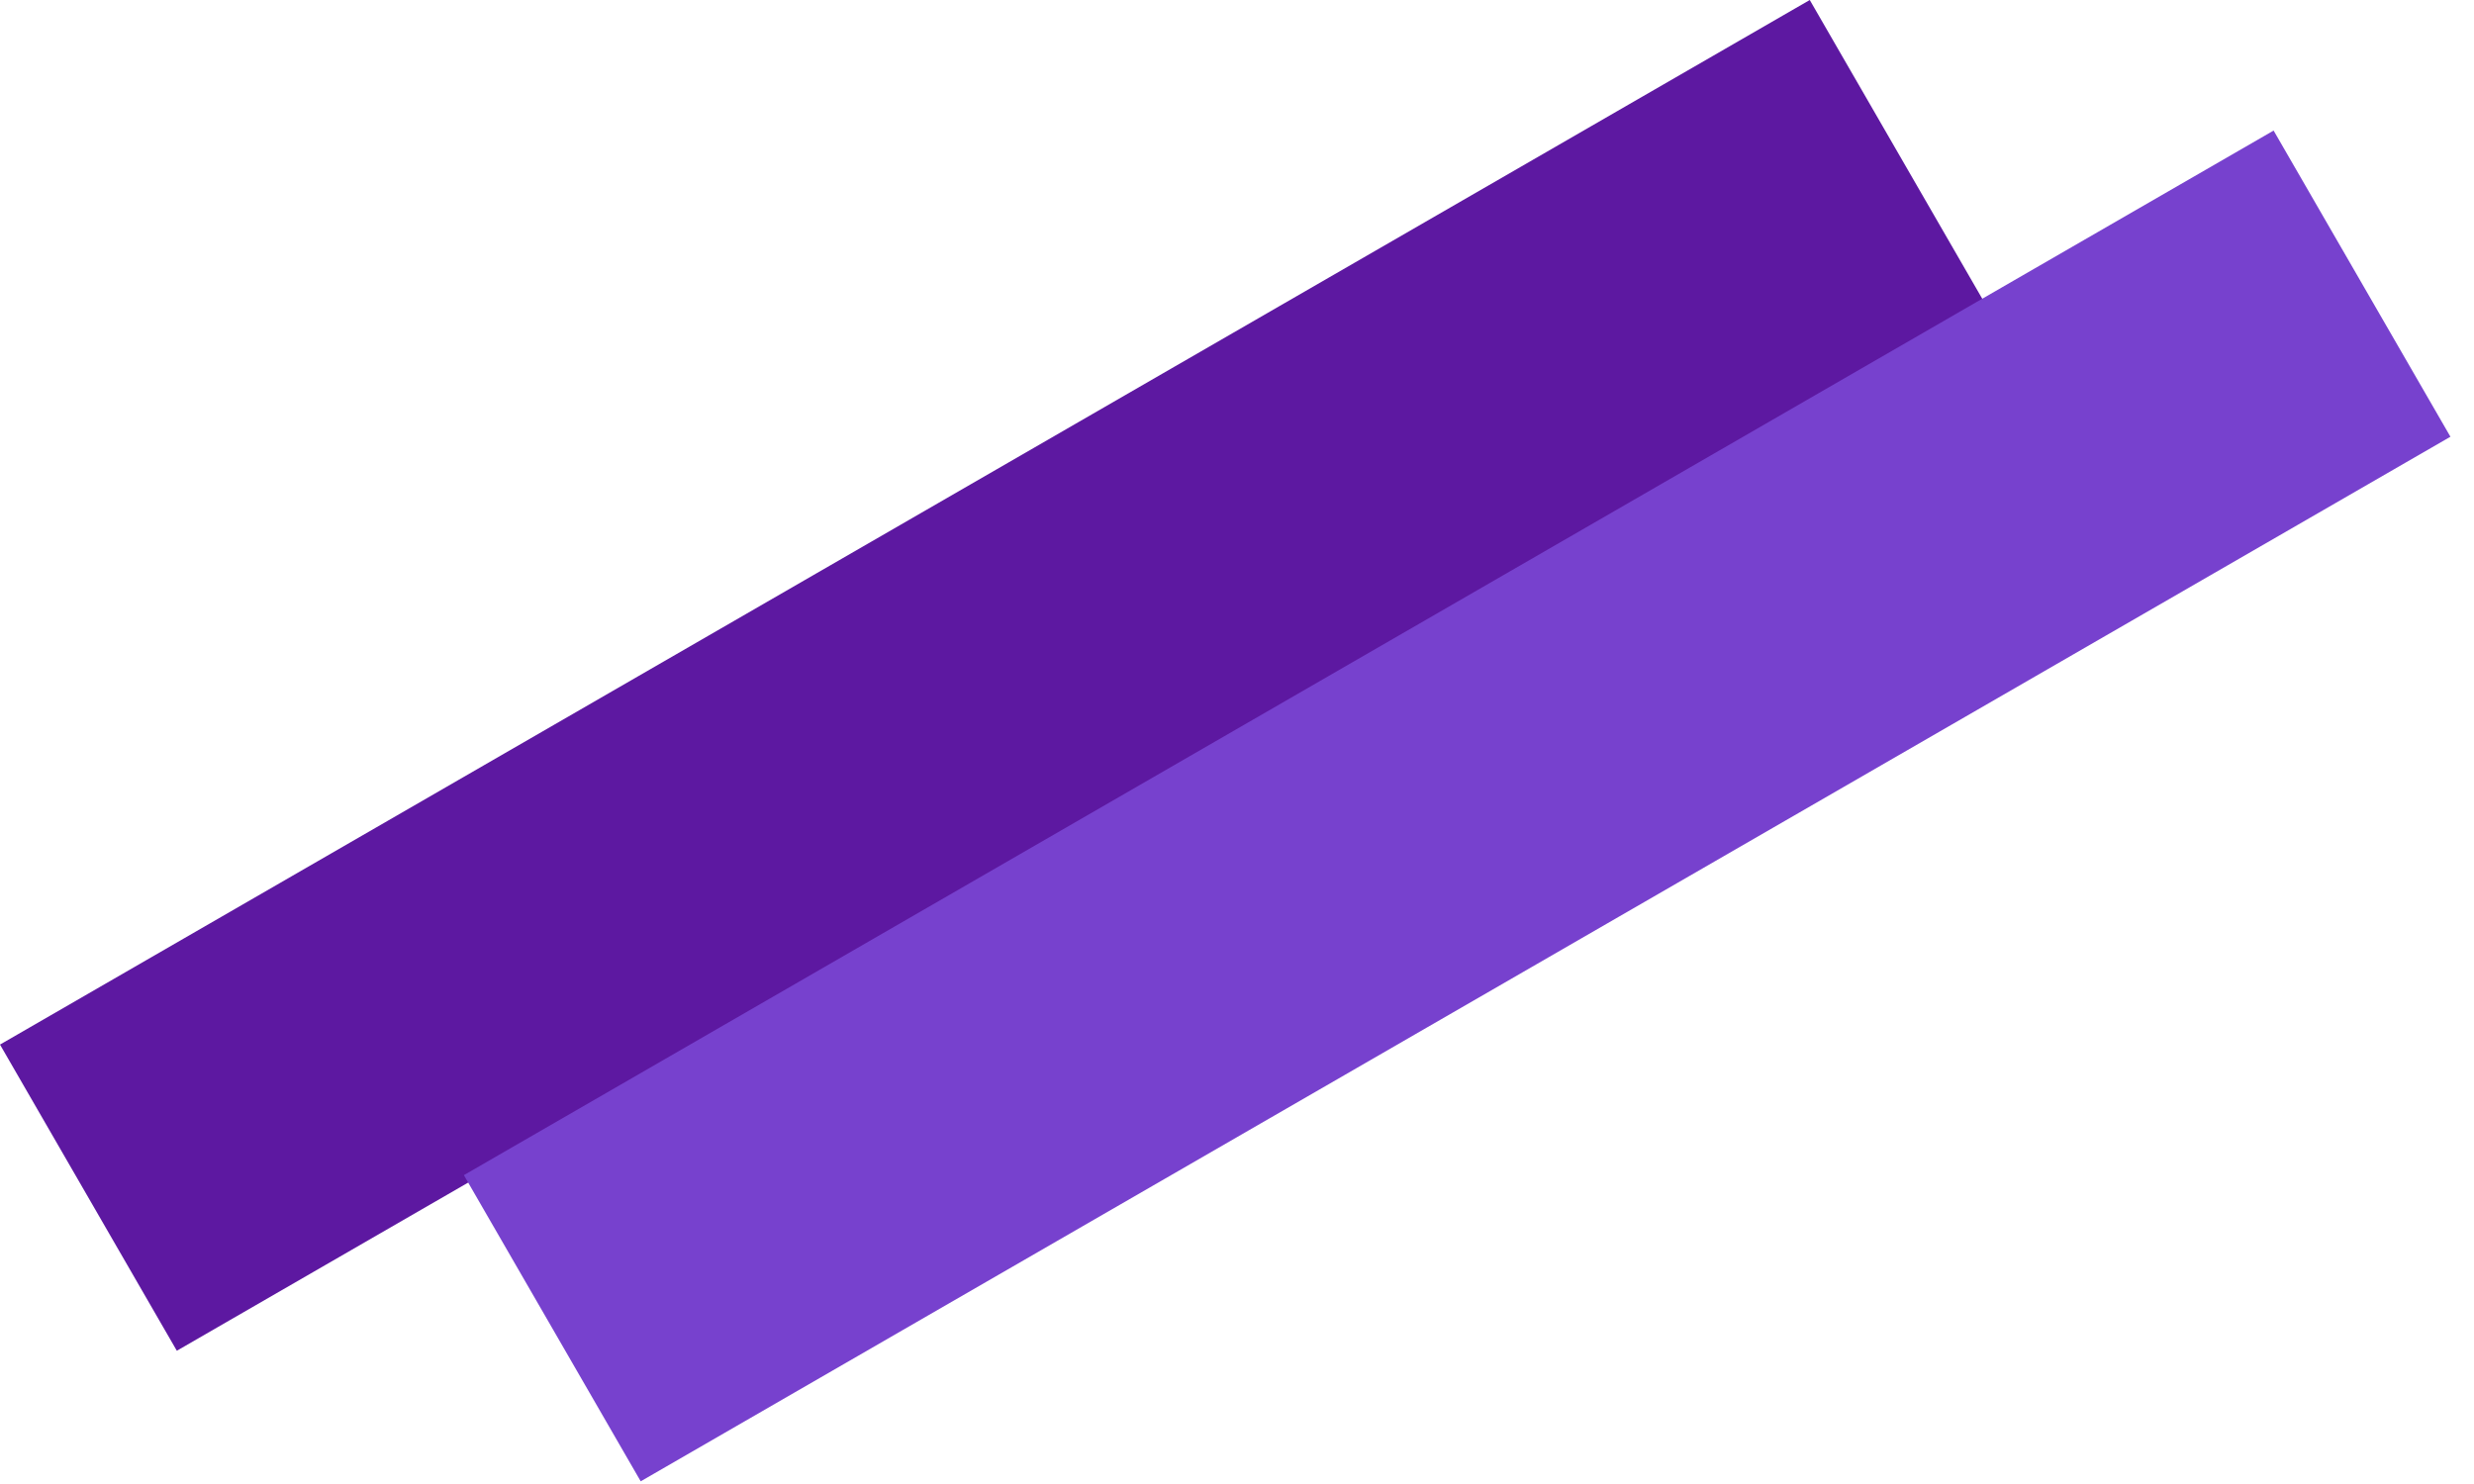 <svg width="80" height="48" viewBox="0 0 80 48" fill="none" xmlns="http://www.w3.org/2000/svg">
<path d="M0 33.787L58.521 3.05176e-05L64.238 9.904L5.718 43.69L0 33.787Z" fill="#5D18A1"/>
<path d="M15 38.01L73.52 4.223L79.238 14.126L20.718 47.913L15 38.01Z" fill="#7741CE"/>
</svg>
